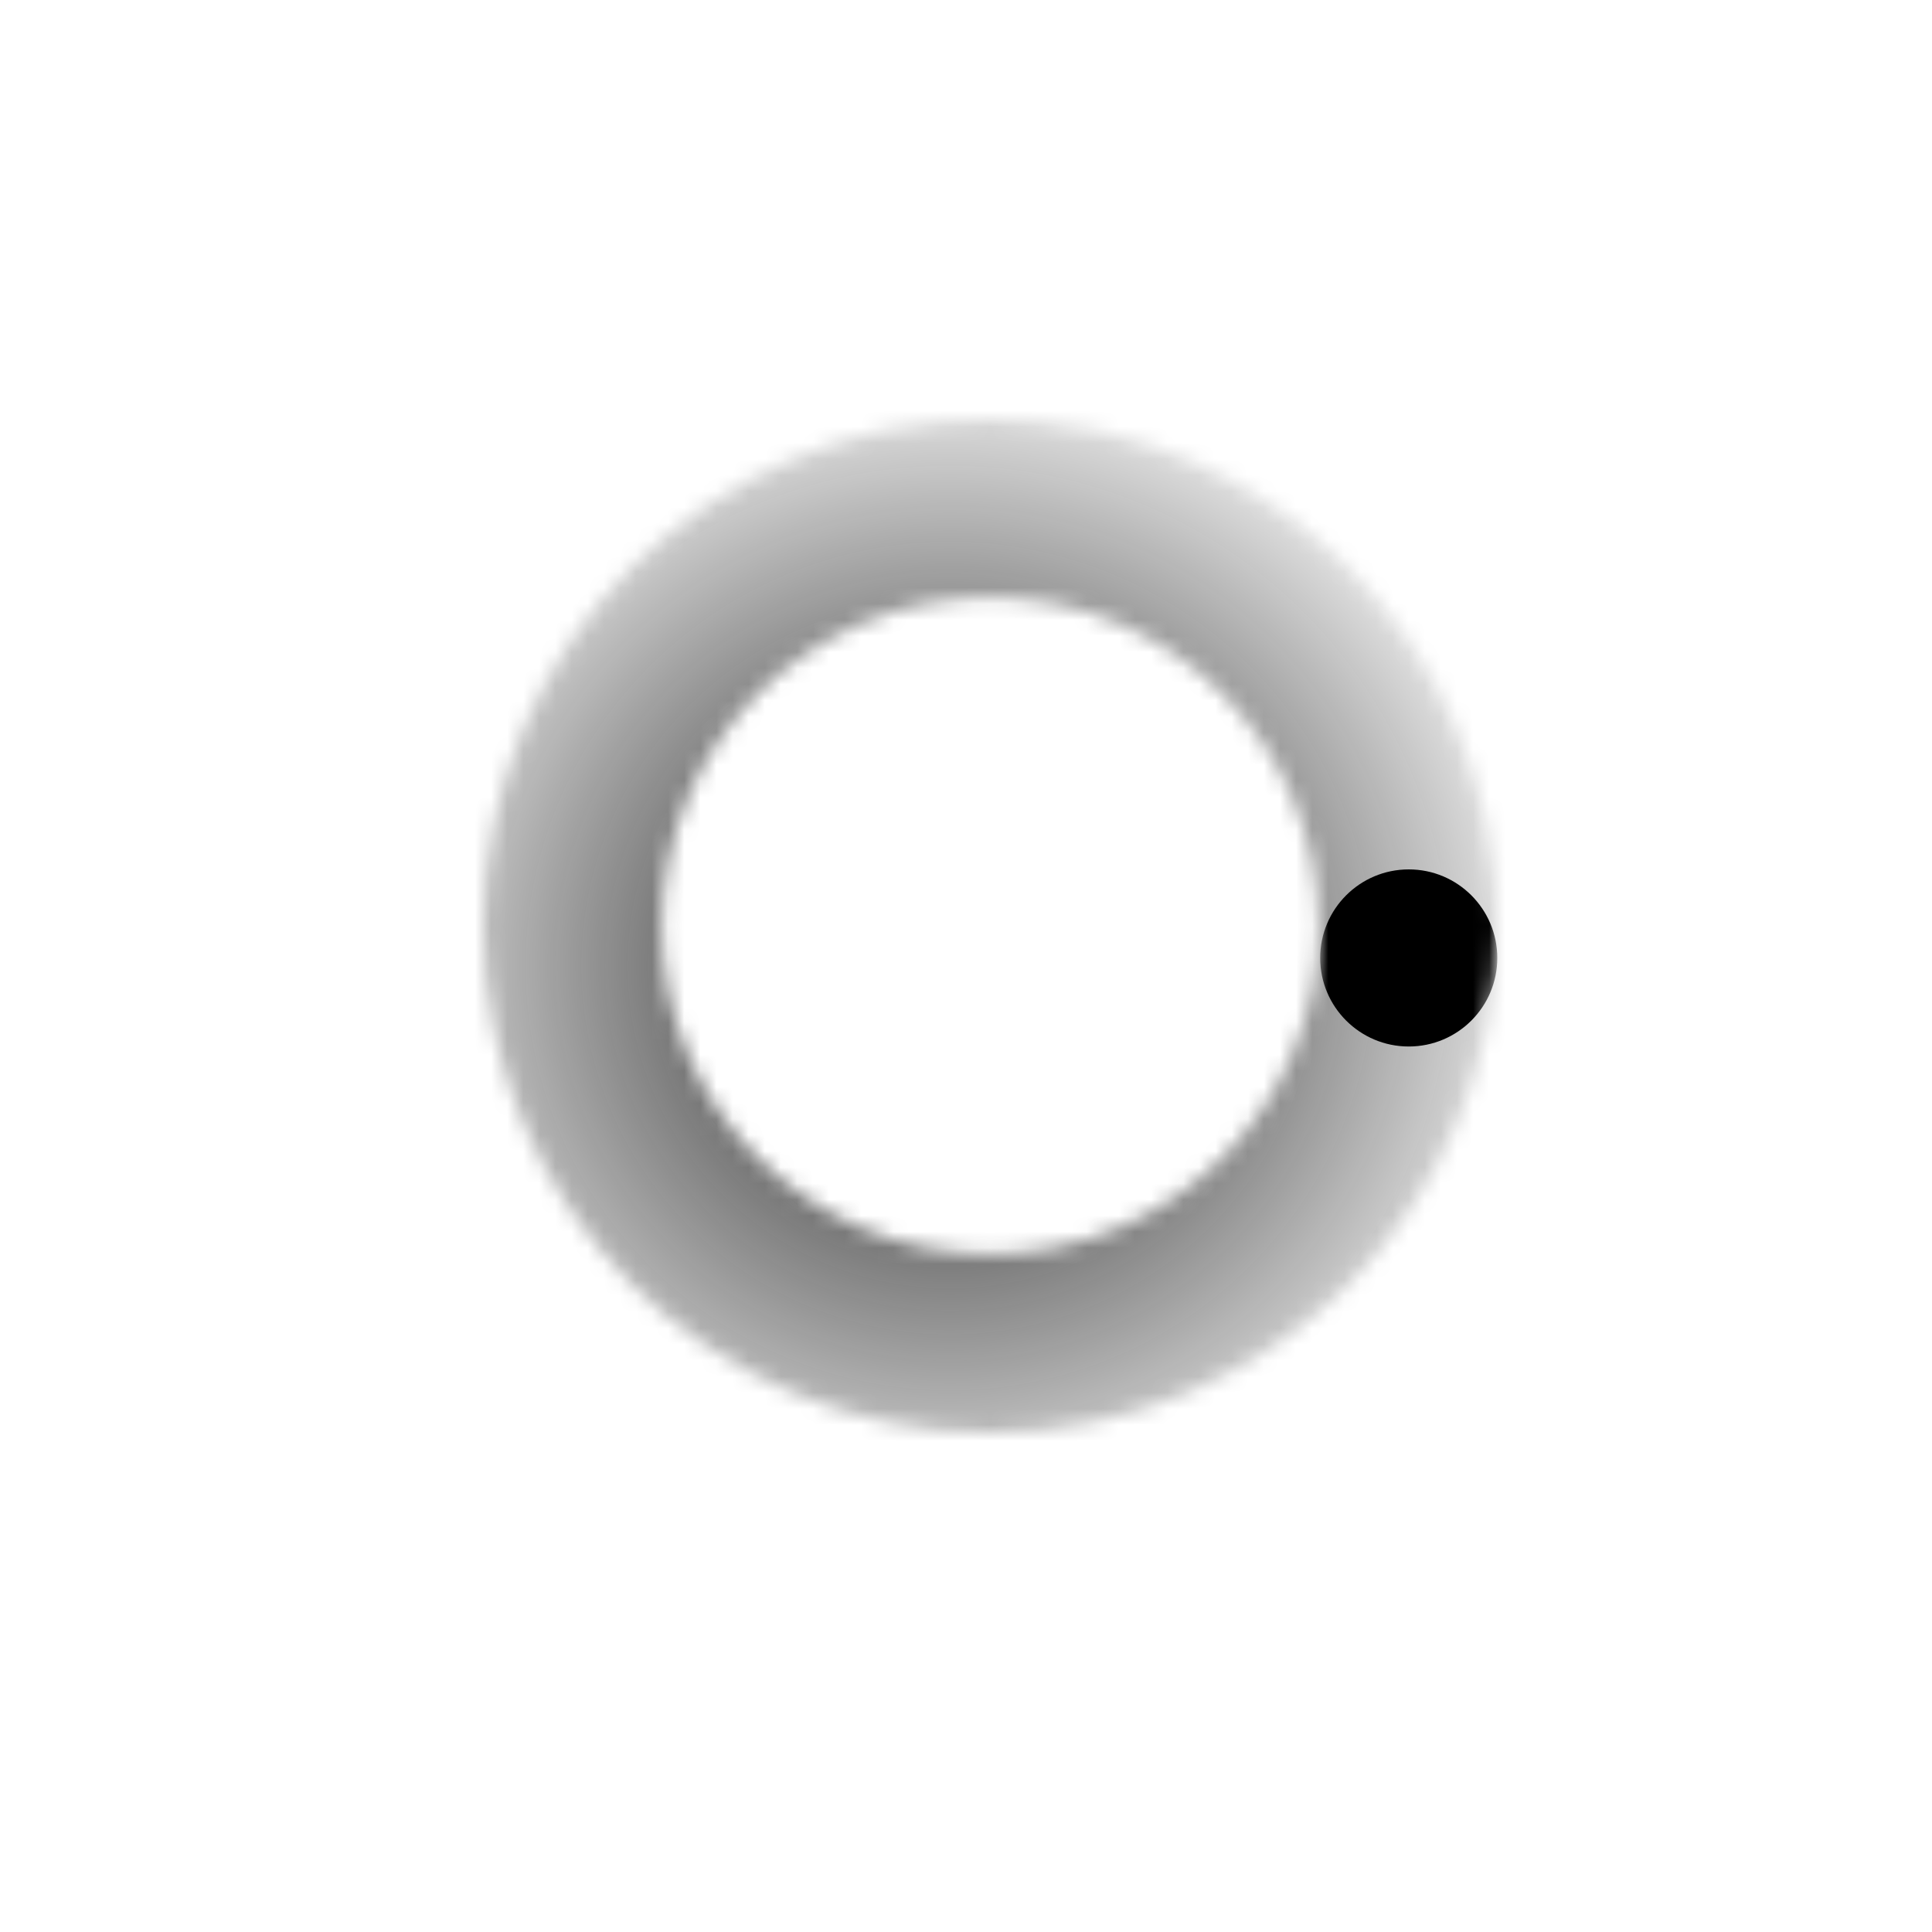 <svg width="120" height="120" viewBox="0 0 120 120" fill="none" xmlns="http://www.w3.org/2000/svg">
<mask id="mask0_351_203" style="mask-type:alpha" maskUnits="userSpaceOnUse" x="30" y="26" width="63" height="63">
<path d="M61.5 26C78.897 26 93 40.103 93 57.5C93 74.897 78.897 89 61.5 89C44.103 89 30 74.897 30 57.5C30 40.103 44.103 26 61.5 26ZM61.5 77.907C72.77 77.907 81.907 68.77 81.907 57.5C81.907 46.23 72.77 37.093 61.5 37.093C50.23 37.093 41.093 46.23 41.093 57.5C41.093 68.77 50.23 77.907 61.5 77.907Z" fill="#C4C4C4"/>
</mask>
<g mask="url(#mask0_351_203)">
<rect x="19" y="100" width="80" height="80" transform="rotate(-90 19 100)" fill="url(#paint0_angular_351_203)"/>
<circle cx="87.5" cy="59.5" r="5.5" transform="rotate(-90 87.5 59.5)" fill="black"/>
</g>
<defs>
<radialGradient id="paint0_angular_351_203" cx="0" cy="0" r="1" gradientUnits="userSpaceOnUse" gradientTransform="translate(59 140) rotate(90) scale(40)">
<stop stop-color="#1E1E1E"/>
<stop offset="1" stop-opacity="0.01"/>
</radialGradient>
</defs>
</svg>
